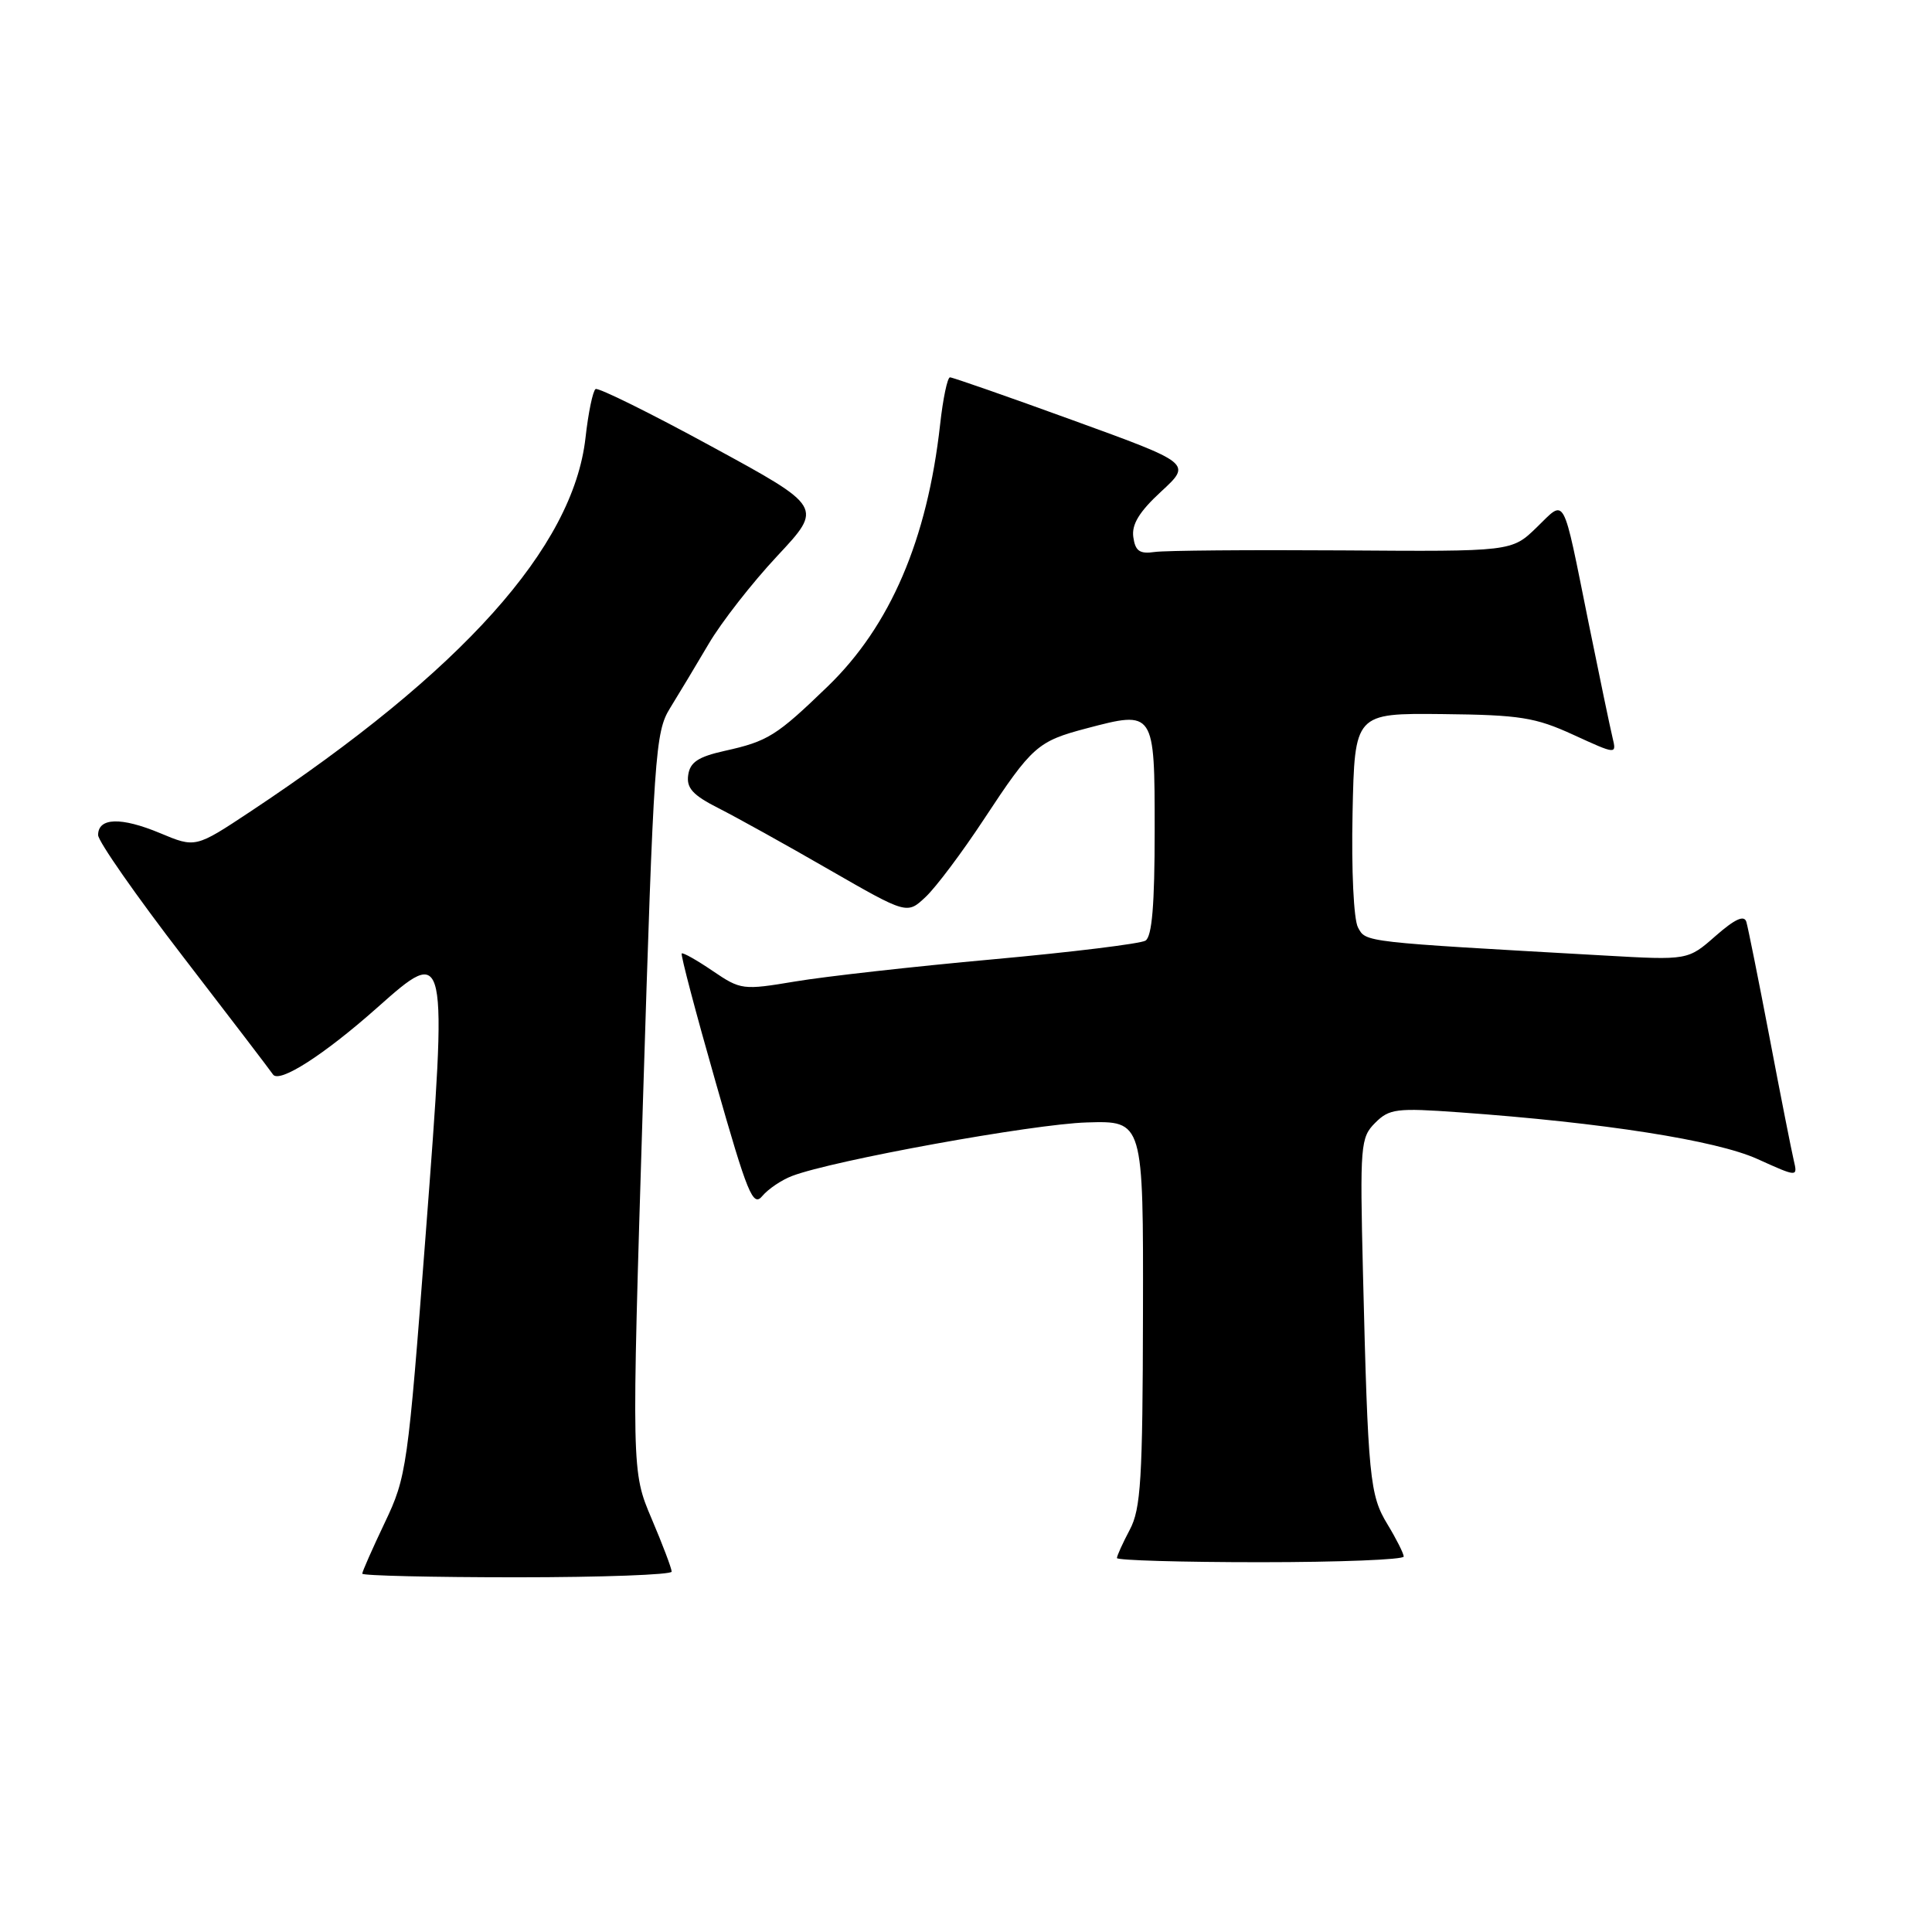 <?xml version="1.0" encoding="UTF-8" standalone="no"?>
<!DOCTYPE svg PUBLIC "-//W3C//DTD SVG 1.1//EN" "http://www.w3.org/Graphics/SVG/1.1/DTD/svg11.dtd" >
<svg xmlns="http://www.w3.org/2000/svg" xmlns:xlink="http://www.w3.org/1999/xlink" version="1.1" viewBox="0 0 256 256">
 <g >
 <path fill="currentColor"
d=" M 89.00 208.25 C 89.00 207.84 87.81 204.68 86.34 201.23 C 83.68 194.96 83.68 194.96 85.19 146.07 C 86.63 99.78 86.82 97.01 88.78 93.84 C 89.92 92.00 92.22 88.17 93.90 85.32 C 95.57 82.47 99.66 77.23 103.00 73.66 C 109.05 67.19 109.05 67.19 94.31 59.17 C 86.21 54.75 79.28 51.33 78.92 51.55 C 78.56 51.77 77.95 54.69 77.58 58.03 C 75.93 72.54 61.25 88.92 33.20 107.52 C 25.90 112.36 25.90 112.36 21.20 110.39 C 16.04 108.24 13.00 108.33 13.00 110.65 C 13.00 111.47 18.06 118.72 24.25 126.76 C 30.44 134.80 35.80 141.82 36.17 142.37 C 36.99 143.59 42.91 139.80 49.97 133.53 C 59.30 125.24 59.32 125.34 56.41 163.51 C 54.04 194.54 53.88 195.69 50.98 201.77 C 49.34 205.22 48.00 208.25 48.00 208.52 C 48.00 208.78 57.22 209.00 68.50 209.00 C 79.78 209.00 89.00 208.66 89.00 208.25 Z  M 186.00 206.25 C 185.99 205.84 185.03 203.93 183.86 202.00 C 181.49 198.11 181.27 195.91 180.60 168.67 C 180.19 151.71 180.27 150.73 182.22 148.78 C 184.09 146.91 185.04 146.79 193.38 147.39 C 212.43 148.75 227.39 151.10 232.86 153.57 C 238.21 155.99 238.21 155.99 237.68 153.74 C 237.39 152.51 235.94 145.20 234.48 137.50 C 233.01 129.80 231.62 122.89 231.40 122.15 C 231.11 121.21 229.89 121.77 227.32 124.02 C 223.66 127.24 223.66 127.24 212.58 126.61 C 180.44 124.80 181.00 124.87 179.94 122.89 C 179.37 121.83 179.06 115.29 179.22 107.76 C 179.50 94.50 179.50 94.50 191.13 94.62 C 201.41 94.73 203.43 95.05 208.49 97.37 C 214.21 99.99 214.21 99.99 213.67 97.74 C 213.37 96.51 211.94 89.65 210.49 82.50 C 206.98 65.13 207.51 66.11 203.62 69.88 C 200.31 73.09 200.31 73.09 177.91 72.93 C 165.58 72.85 154.38 72.94 153.00 73.14 C 151.01 73.43 150.43 73.02 150.17 71.17 C 149.93 69.49 150.96 67.80 153.87 65.12 C 157.90 61.40 157.90 61.40 142.20 55.70 C 133.57 52.56 126.22 50.00 125.88 50.00 C 125.54 50.00 124.95 52.81 124.57 56.25 C 122.87 71.51 117.97 82.94 109.68 90.95 C 102.87 97.53 101.76 98.22 96.00 99.50 C 92.51 100.28 91.43 101.00 91.19 102.70 C 90.94 104.42 91.81 105.37 95.19 107.08 C 97.56 108.28 104.16 111.94 109.84 115.22 C 120.19 121.17 120.19 121.17 122.65 118.85 C 124.01 117.58 127.50 112.93 130.40 108.52 C 136.76 98.86 137.50 98.22 143.94 96.52 C 152.99 94.13 153.00 94.15 153.00 110.06 C 153.00 119.88 152.65 124.10 151.78 124.64 C 151.10 125.05 141.99 126.17 131.53 127.12 C 121.06 128.07 109.29 129.39 105.37 130.05 C 98.42 131.21 98.16 131.18 94.43 128.65 C 92.33 127.22 90.48 126.18 90.33 126.34 C 90.17 126.50 92.19 134.17 94.83 143.40 C 99.06 158.25 99.77 159.98 101.01 158.48 C 101.79 157.55 103.56 156.35 104.96 155.82 C 110.35 153.76 136.86 148.94 144.00 148.73 C 151.50 148.50 151.50 148.50 151.45 174.00 C 151.41 196.03 151.17 199.94 149.70 202.70 C 148.77 204.46 148.00 206.15 148.00 206.45 C 148.00 206.75 156.55 207.00 167.00 207.00 C 177.45 207.00 186.00 206.66 186.00 206.25 Z "/>
</g>
</svg>